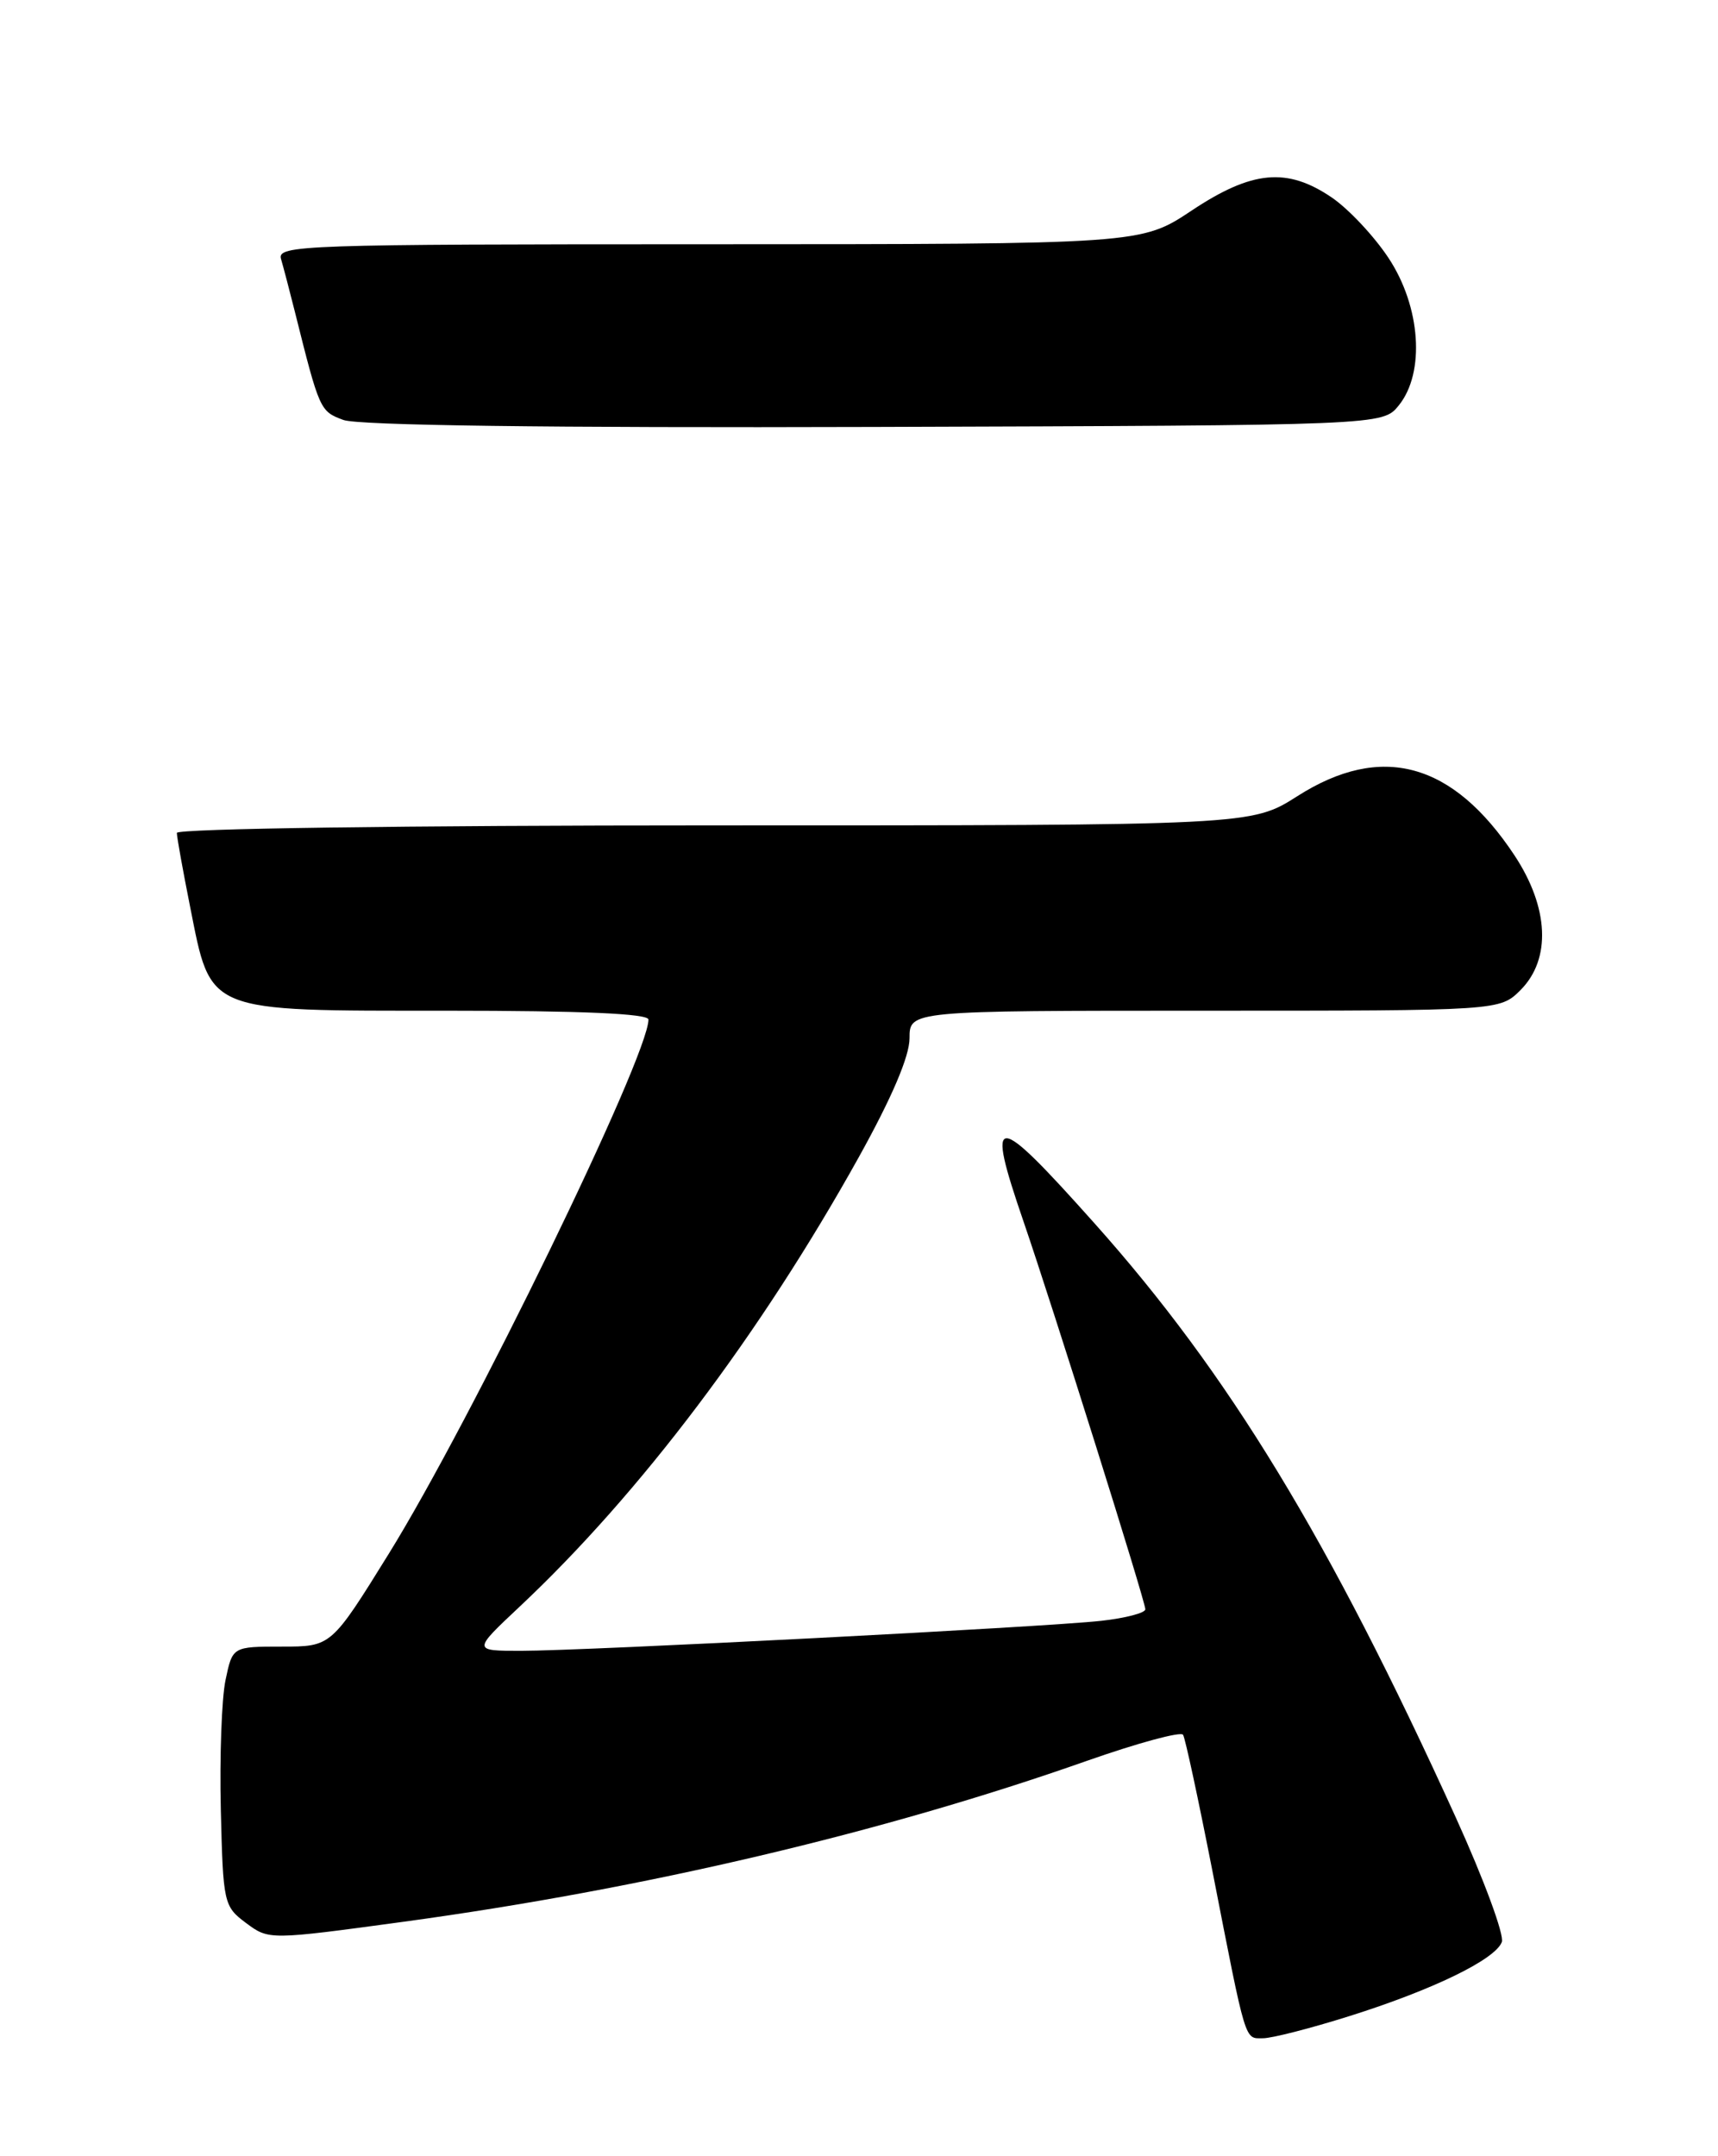 <?xml version="1.0" encoding="UTF-8" standalone="no"?>
<!DOCTYPE svg PUBLIC "-//W3C//DTD SVG 1.1//EN" "http://www.w3.org/Graphics/SVG/1.1/DTD/svg11.dtd" >
<svg xmlns="http://www.w3.org/2000/svg" xmlns:xlink="http://www.w3.org/1999/xlink" version="1.1" viewBox="0 0 204 256">
 <g >
 <path fill="currentColor"
d=" M 160.20 239.38 C 170.12 236.26 177.53 232.66 178.33 230.58 C 178.65 229.76 176.19 223.11 172.88 215.82 C 157.82 182.69 145.89 163.08 129.97 145.25 C 117.98 131.82 116.99 131.80 121.55 145.07 C 125.08 155.36 136.00 190.12 136.00 191.07 C 136.00 191.50 133.64 192.12 130.75 192.44 C 124.09 193.18 69.48 196.00 61.85 196.00 C 56.12 196.00 56.12 196.00 61.71 190.75 C 76.01 177.32 90.29 158.39 101.97 137.40 C 105.91 130.31 108.00 125.41 108.00 123.27 C 108.00 120.00 108.00 120.00 143.05 120.00 C 178.09 120.00 178.09 120.00 180.55 117.55 C 184.21 113.88 183.93 107.75 179.83 101.55 C 172.50 90.48 164.02 88.17 154.05 94.53 C 148.59 98.00 148.59 98.00 84.80 98.00 C 48.03 98.00 21.00 98.38 21.00 98.89 C 21.00 99.38 21.71 103.32 22.57 107.64 C 25.10 120.35 24.24 120.00 53.06 120.00 C 69.13 120.00 77.00 120.35 77.00 121.05 C 77.00 125.41 55.96 168.68 46.15 184.50 C 39.33 195.50 39.33 195.50 33.47 195.50 C 27.61 195.50 27.61 195.50 26.78 199.47 C 26.32 201.65 26.07 208.58 26.22 214.86 C 26.49 225.99 26.57 226.34 29.22 228.32 C 31.94 230.34 31.94 230.34 47.98 228.16 C 76.50 224.27 104.86 217.59 129.04 209.07 C 135.07 206.95 140.22 205.55 140.48 205.97 C 140.74 206.38 142.30 213.65 143.96 222.11 C 148.02 242.88 147.76 242.00 149.97 242.00 C 151.03 242.00 155.63 240.82 160.20 239.38 Z  M 166.09 48.14 C 169.25 44.24 168.70 36.40 164.87 30.62 C 163.15 28.02 160.12 24.80 158.14 23.45 C 152.83 19.84 148.67 20.23 141.50 25.00 C 135.50 28.99 135.50 28.99 84.18 29.00 C 35.78 29.00 32.89 29.10 33.37 30.75 C 33.65 31.71 34.39 34.52 35.01 37.00 C 37.94 48.71 37.99 48.83 40.77 49.86 C 42.52 50.51 65.05 50.81 103.84 50.69 C 164.18 50.50 164.18 50.50 166.09 48.14 Z "/>
</g>
</svg>